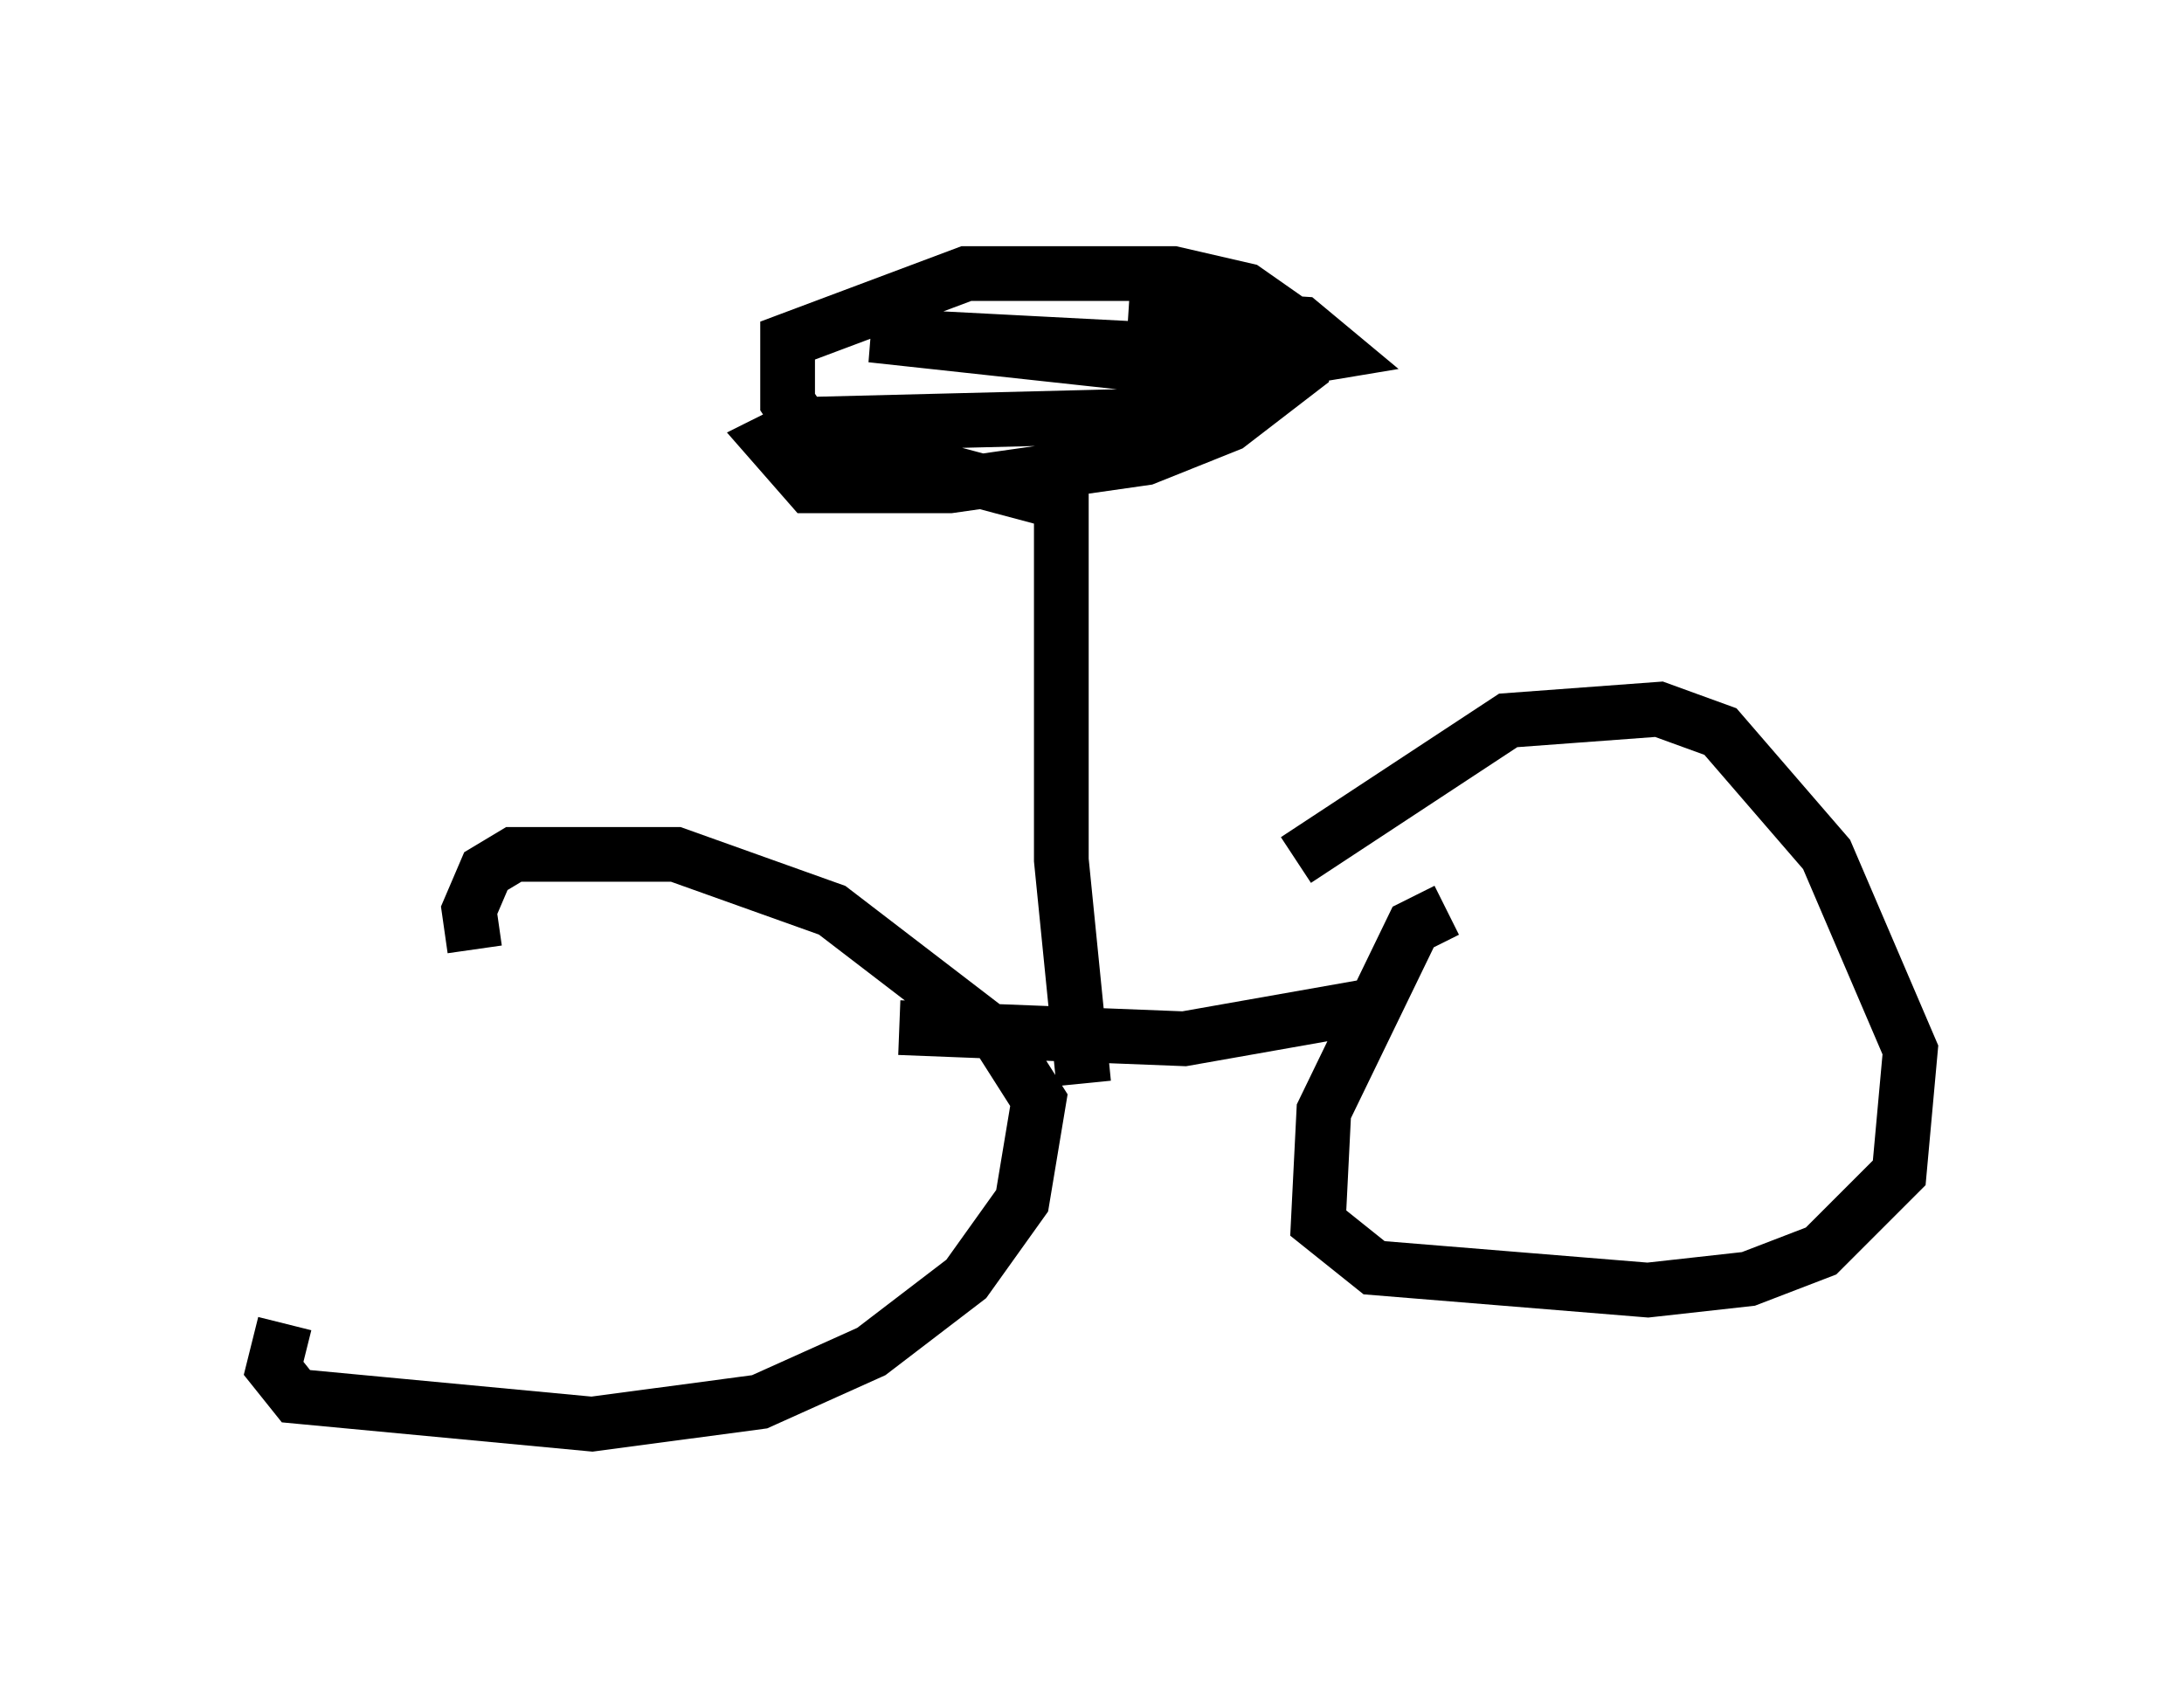 <?xml version="1.0" encoding="utf-8" ?>
<svg baseProfile="full" height="31.029" version="1.1" width="39.911" xmlns="http://www.w3.org/2000/svg" xmlns:ev="http://www.w3.org/2001/xml-events" xmlns:xlink="http://www.w3.org/1999/xlink"><defs /><rect fill="white" height="31.029" width="39.911" x="0" y="0" /><path d="M7.756, 17.965 m-2.552, 6.227 l-0.204, 0.817 0.408, 0.51 l5.41, 0.51 3.063, -0.408 l2.042, -0.919 1.735, -1.327 l1.021, -1.429 0.306, -1.838 l-0.715, -1.123 -3.063, -2.348 l-2.858, -1.021 -2.96, 0.0 l-0.51, 0.306 -0.306, 0.715 l0.102, 0.715 m17.763, -0.715 l-0.613, 0.306 -1.633, 3.369 l-0.102, 2.042 1.021, 0.817 l5.002, 0.408 1.838, -0.204 l1.327, -0.51 1.429, -1.429 l0.204, -2.246 -1.531, -3.573 l-1.94, -2.246 -1.123, -0.408 l-2.756, 0.204 -3.879, 2.552 m-7.248, 3.063 l5.206, 0.204 3.471, -0.613 m-5.308, 1.429 l-0.408, -4.083 0.0, -6.533 l-4.594, -1.225 -0.408, -0.613 l0.0, -1.123 3.267, -1.225 l3.777, 0.0 1.327, 0.306 l1.021, 0.715 0.0, 0.715 l-1.327, 1.021 -1.531, 0.613 l-3.573, 0.51 -2.552, 0.0 l-0.715, -0.817 0.613, -0.306 l8.167, -0.204 -2.246, -0.919 l-4.696, -0.51 7.861, 0.408 l0.613, -0.102 -0.613, -0.51 l-3.165, -0.204 m9.086, 8.881 " fill="none" stroke="black" stroke-width="1" /></svg>